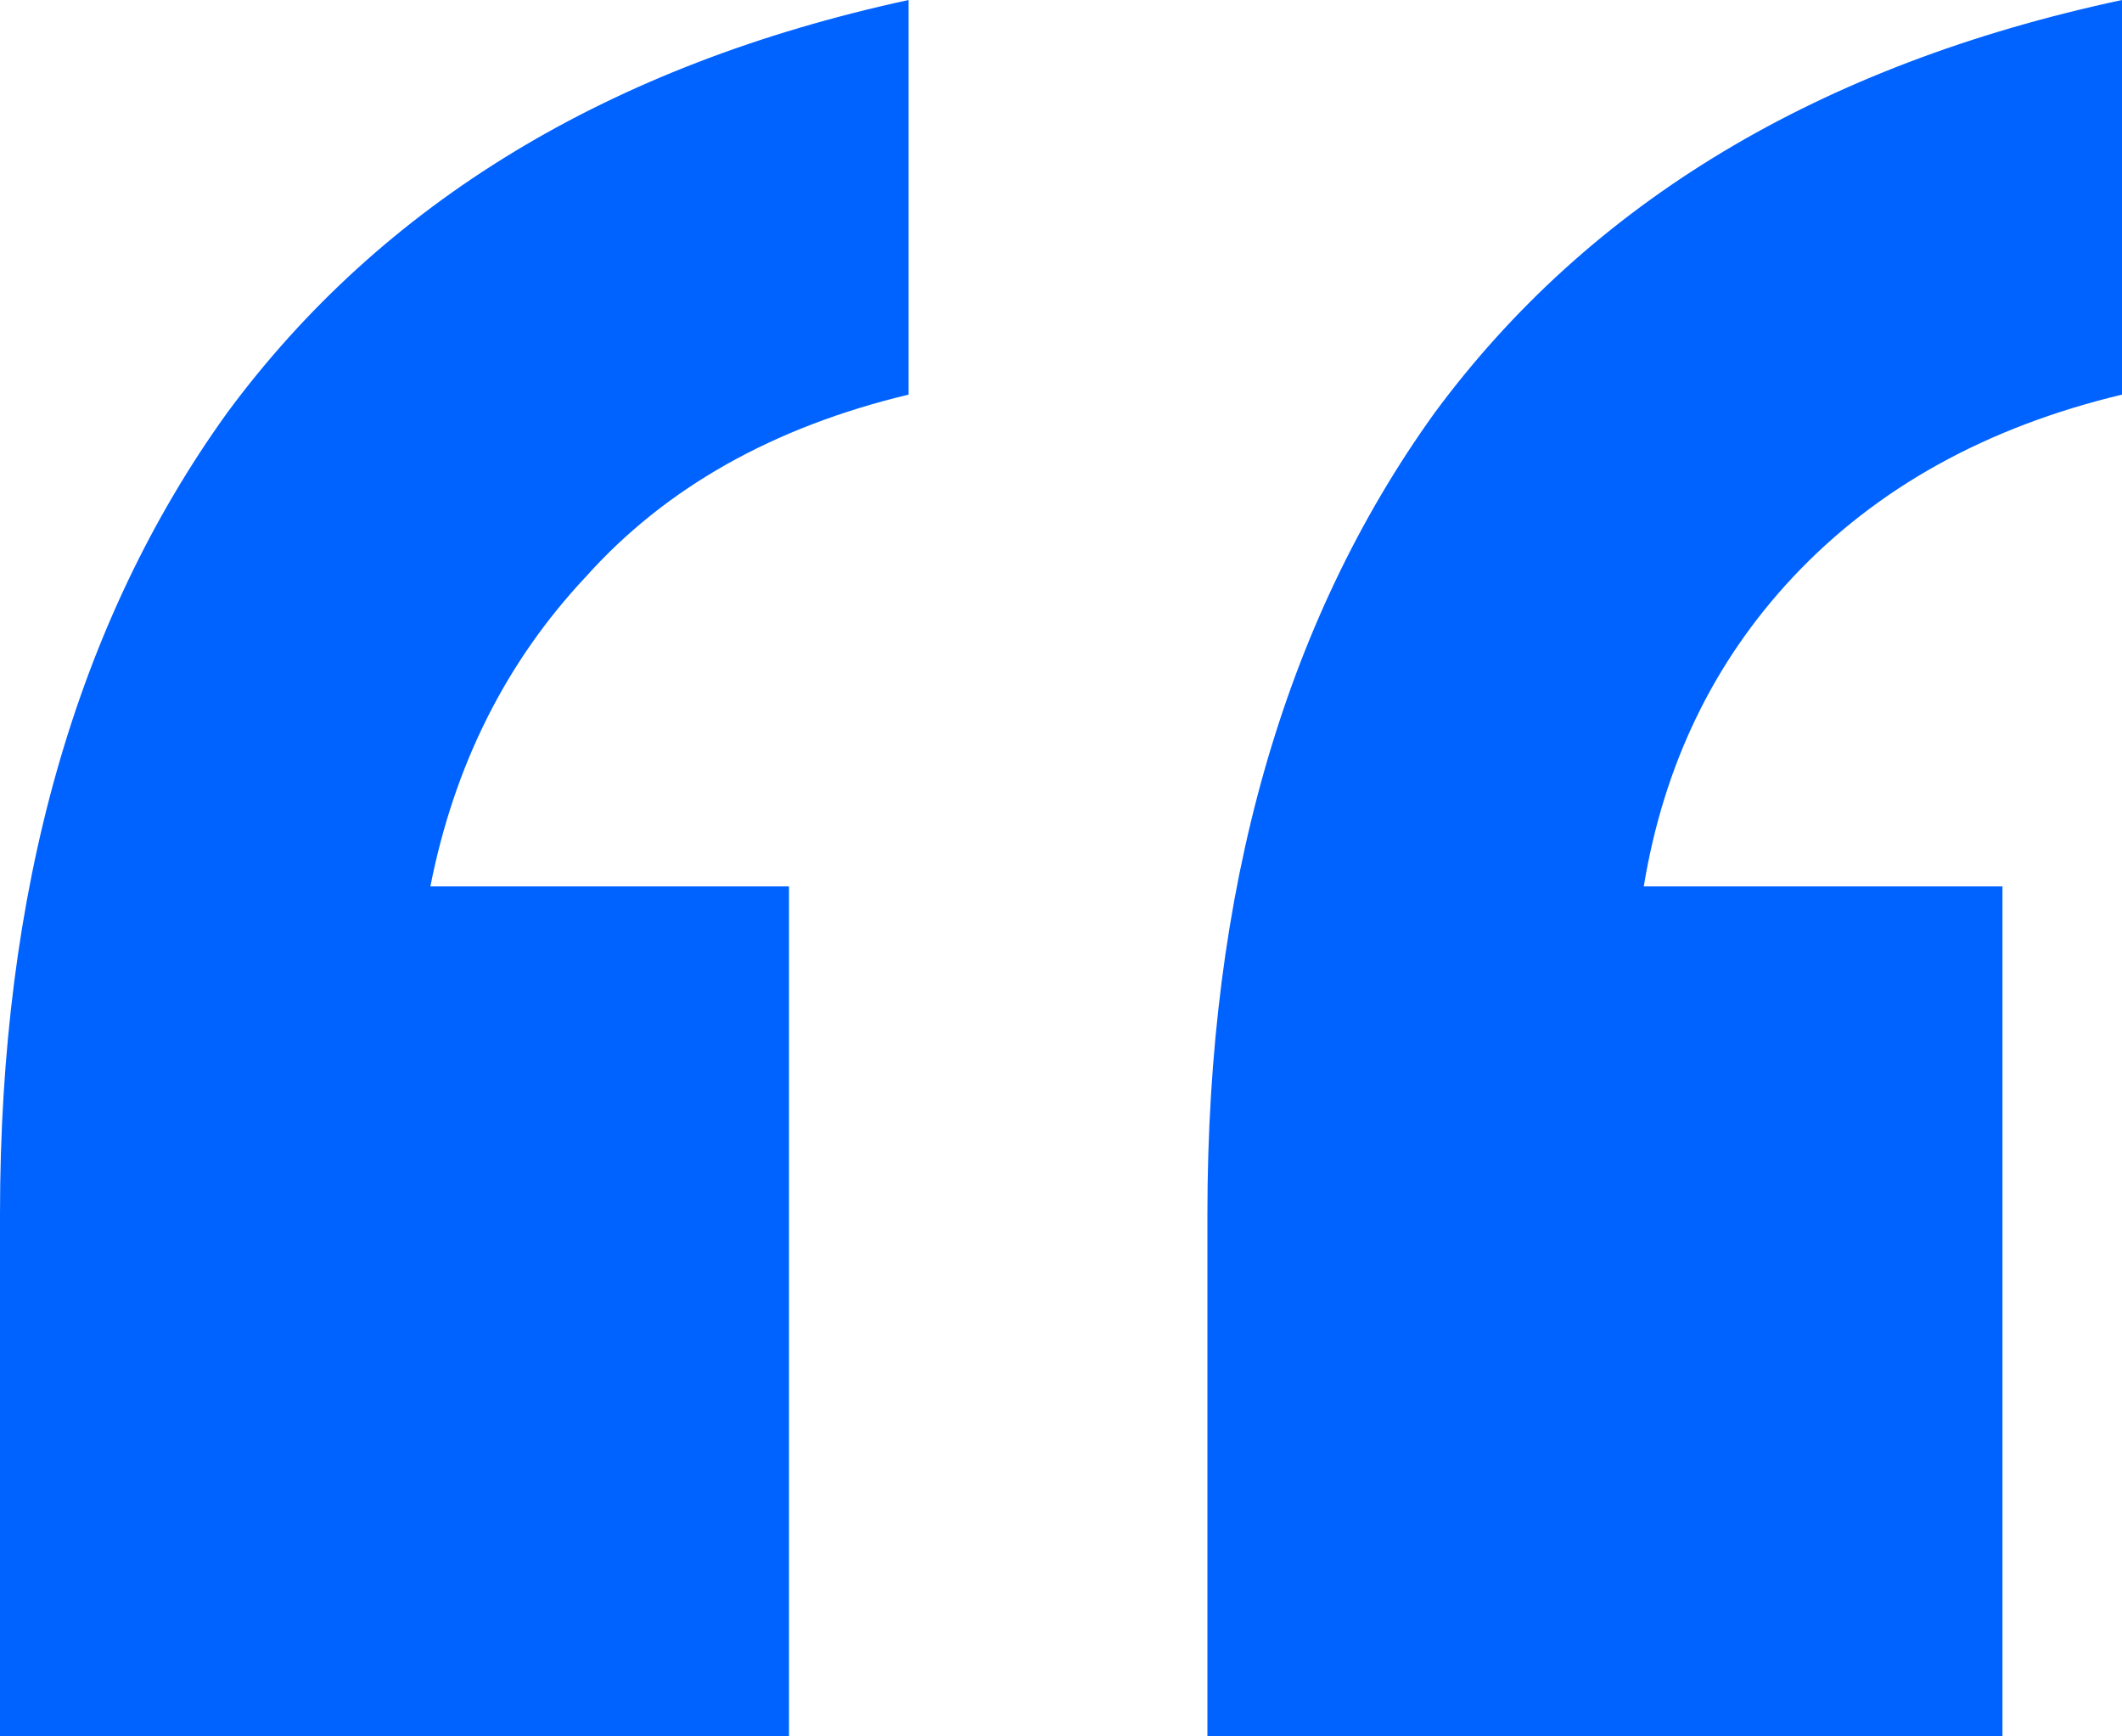 <svg width="33" height="27" viewBox="0 0 33 27" fill="none" xmlns="http://www.w3.org/2000/svg">
<path d="M18.777 27V18.881C18.777 13.846 19.955 9.692 22.31 6.42C24.727 3.147 28.29 1.007 33 0V6.136C30.893 6.64 29.189 7.584 27.887 8.969C26.648 10.29 25.873 11.895 25.563 13.783H31.141V27H18.777ZM0 27V18.881C0 13.846 1.177 9.692 3.532 6.42C5.949 3.147 9.482 1.007 14.13 0V6.136C12.023 6.64 10.349 7.584 9.11 8.969C7.87 10.29 7.065 11.895 6.693 13.783H12.27V27H0Z" fill="#0062FF"/>
</svg>
